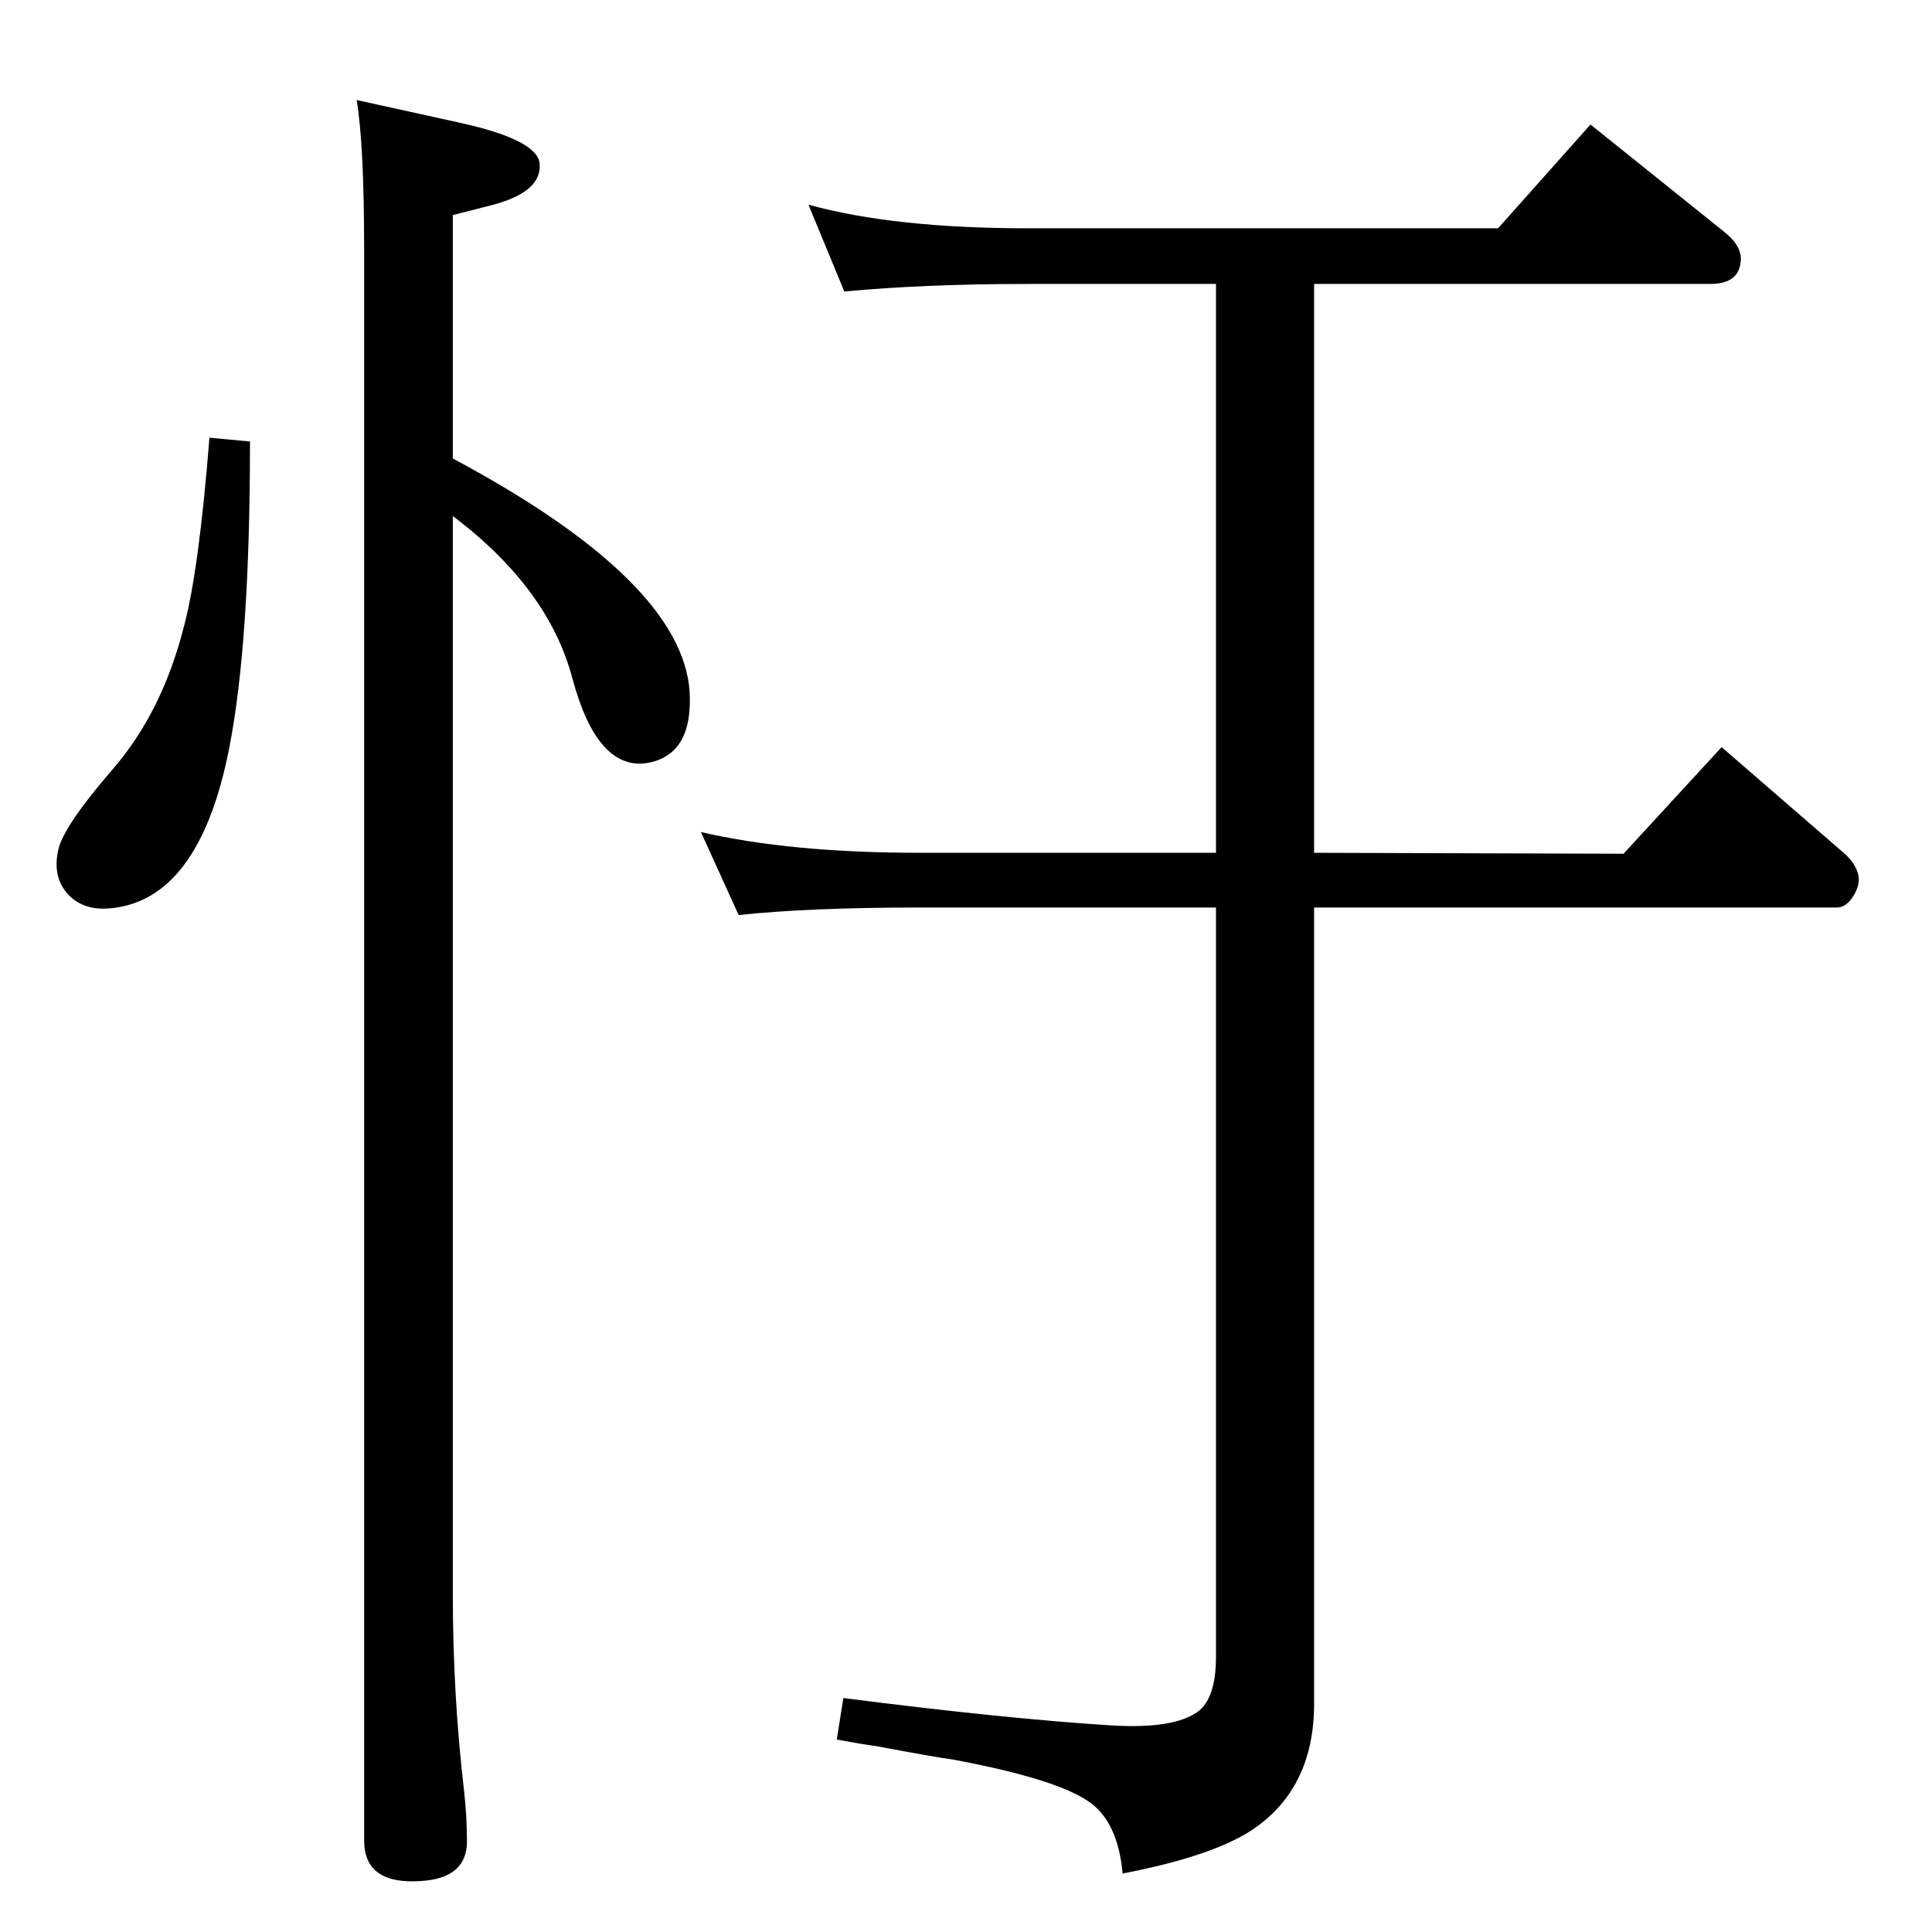 <?xml version="1.0" standalone="no"?>
<!DOCTYPE svg PUBLIC "-//W3C//DTD SVG 1.1//EN" "http://www.w3.org/Graphics/SVG/1.1/DTD/svg11.dtd" >
<svg xmlns="http://www.w3.org/2000/svg" xmlns:xlink="http://www.w3.org/1999/xlink" version="1.1" viewBox="0 0 2048 2048">
  <g transform="matrix(1 0 0 -1 0 2048)">
   <path fill="currentColor"
d="M480 1562q243 -130 251 -247q4 -68 -46 -76q-52 -7 -78 89q-25 96 -127 173v-1142q0 -108 12 -210q3 -27 3 -53q0 -39 -49 -42q-60 -4 -60 43v1685q0 114 -8 160l109 -24q82 -18 85 -43q3 -30 -49 -44l-43 -11v-258zM222 1584l43 -4q0 -213 -22 -325q-32 -163 -128 -170
q-27 -2 -43 15q-17 19 -10 48q6 25 57 84q53 61 76 152q16 60 27 200zM1393 1747v-603l328 -1l104 113l127 -110q15 -12 18 -26q2 -10 -5.5 -22t-17.5 -12h-554v-844q0 -90 -66 -134q-43 -28 -137 -46q-5 56 -37 77q-36 24 -144 44q-16 2 -80 14q-15 2 -42 7l7 44
q172 -22 284 -29q65 -4 91 14q20 14 20 59v794h-314q-117 0 -192 -8l-40 88q95 -22 232 -22h314v603h-200q-108 0 -194 -8l-38 92q91 -25 232 -25h499l98 110l142 -114q20 -16 17 -33q-3 -22 -32 -22h-420z" />
  </g>

</svg>
